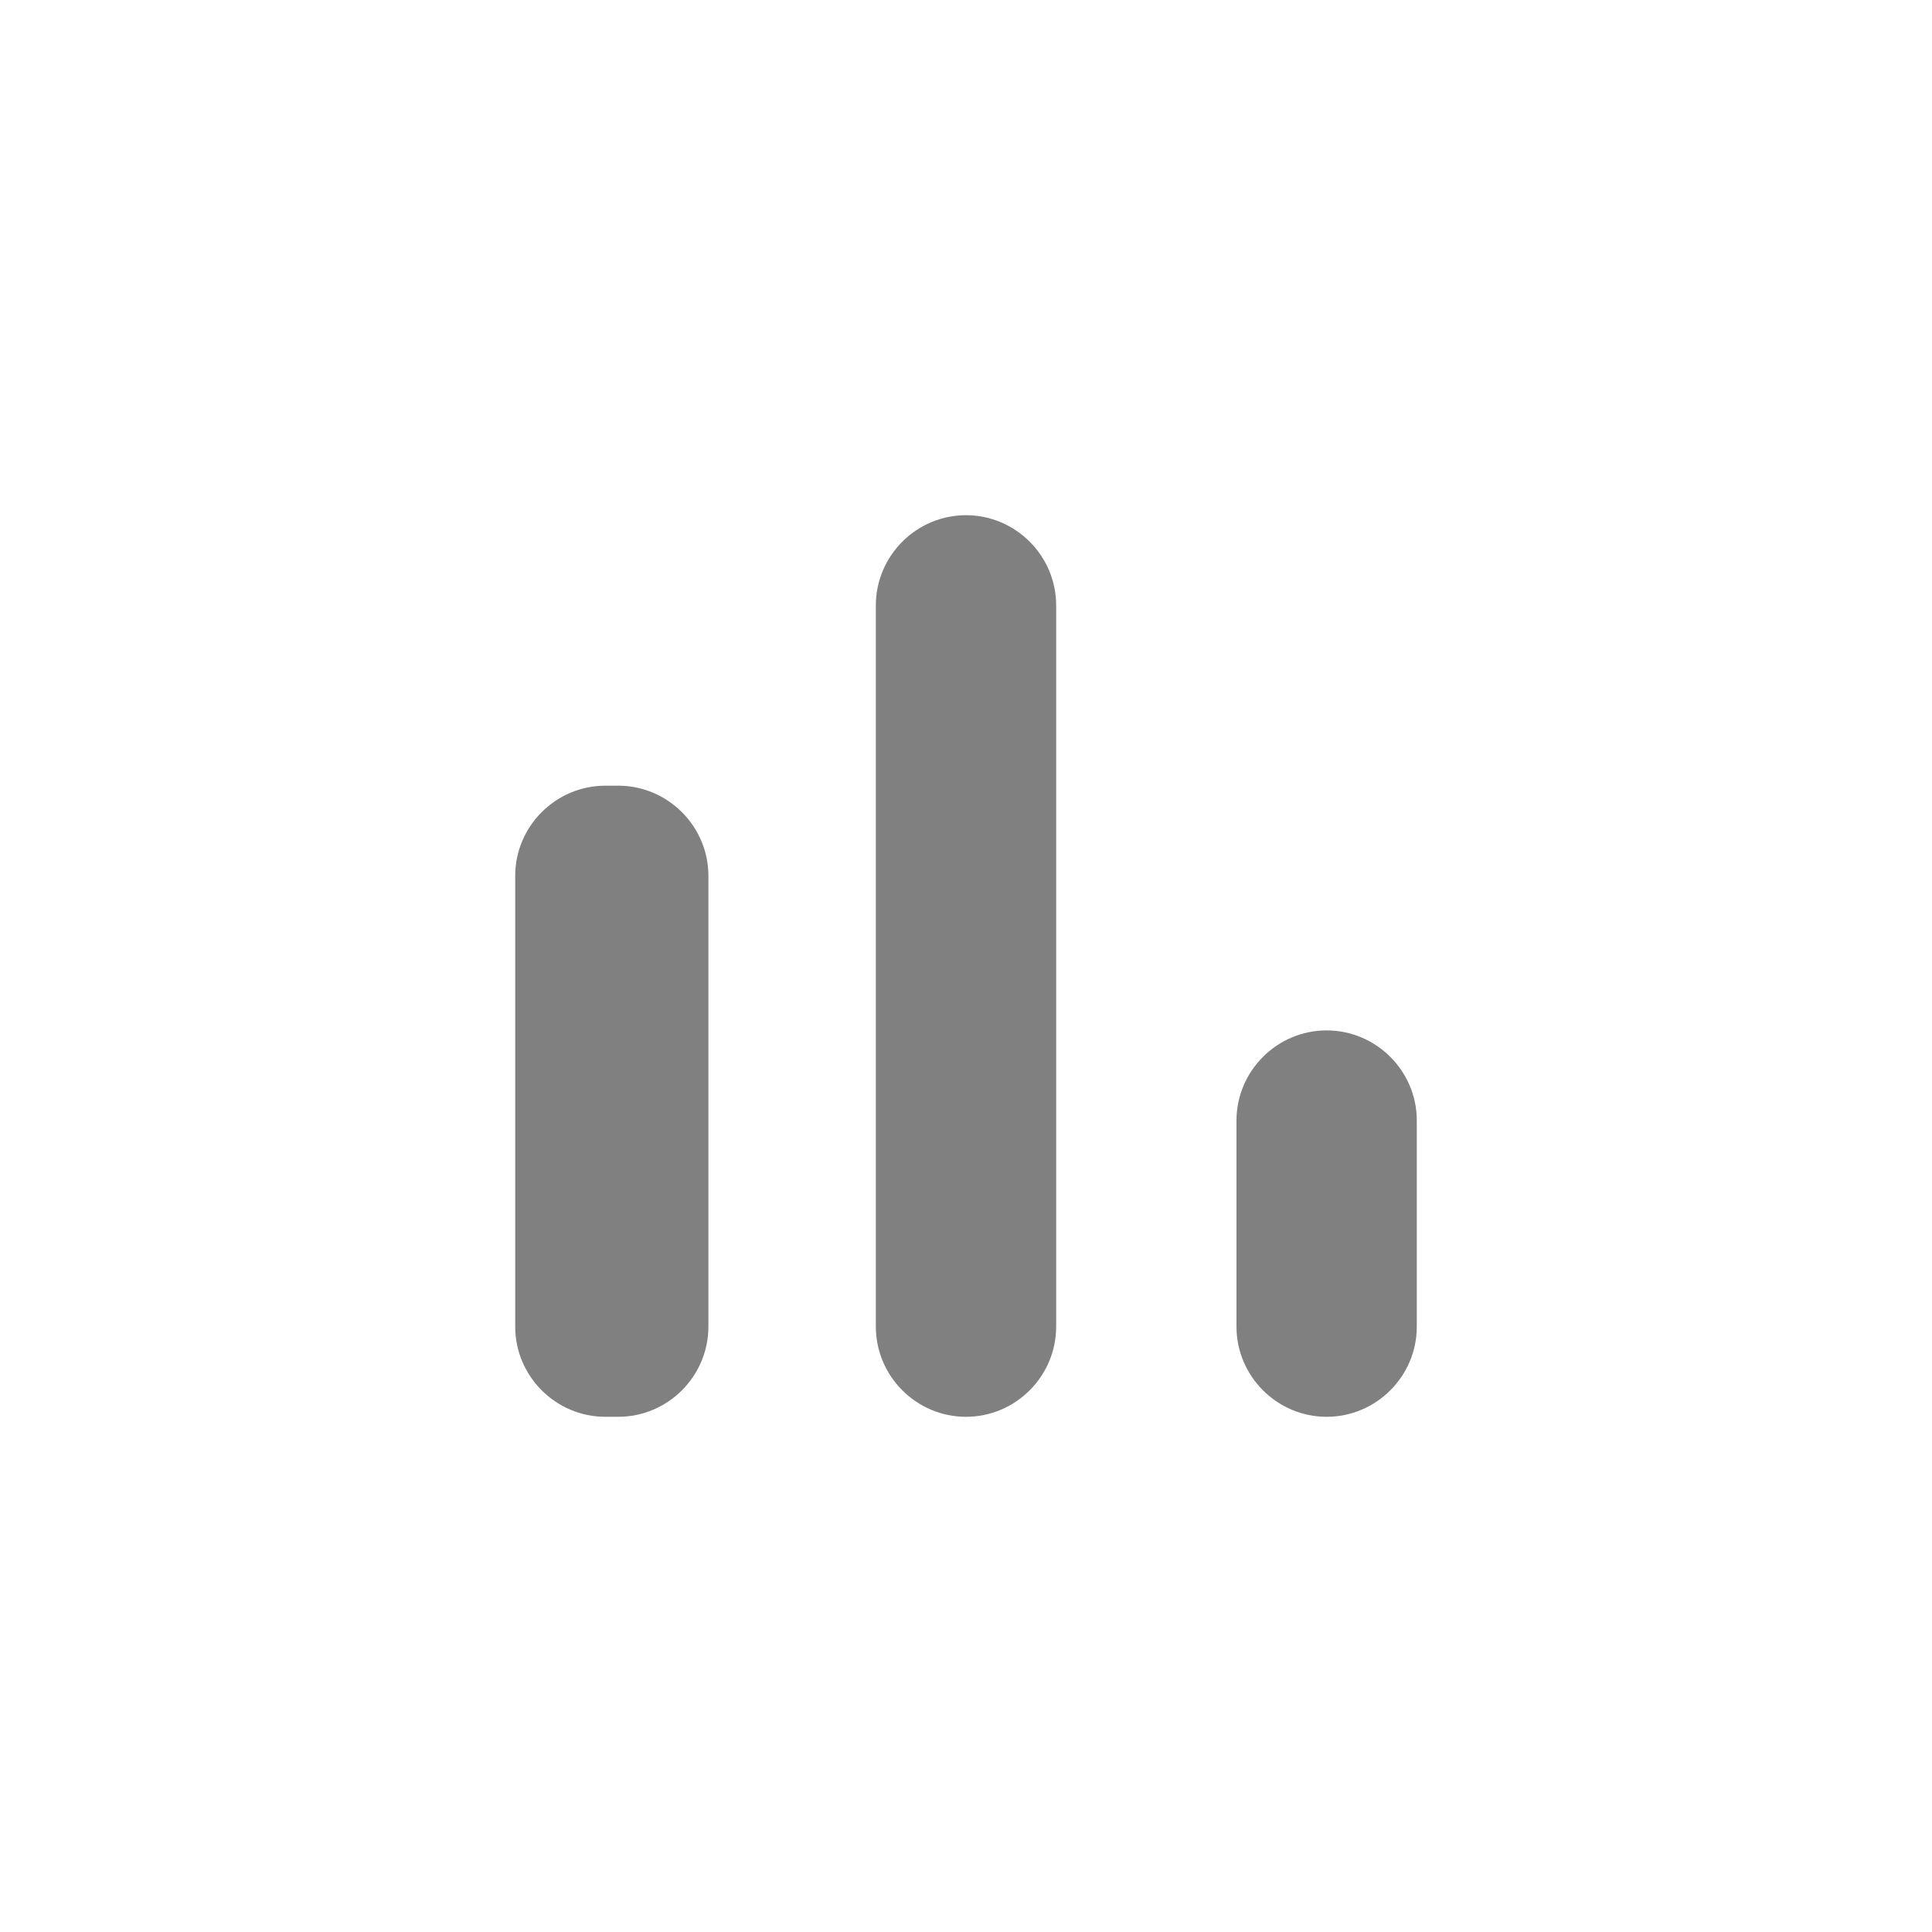 <svg width="24" height="24" viewBox="0 0 24 24" fill="none" xmlns="http://www.w3.org/2000/svg">
<path fill-rule="evenodd" clip-rule="evenodd" d="M7.52 9.76H7.68C8.296 9.76 8.8 10.264 8.8 10.88V16.48C8.8 17.096 8.296 17.6 7.68 17.6H7.52C6.904 17.6 6.4 17.096 6.4 16.48V10.88C6.4 10.264 6.904 9.76 7.52 9.76ZM12 6.4C12.616 6.4 13.12 6.904 13.12 7.52V16.48C13.12 17.096 12.616 17.6 12 17.6C11.384 17.6 10.88 17.096 10.88 16.48V7.52C10.88 6.904 11.384 6.4 12 6.4ZM16.48 12.8C17.096 12.8 17.6 13.304 17.6 13.92V16.48C17.6 17.096 17.096 17.6 16.48 17.6C15.864 17.6 15.36 17.096 15.36 16.48V13.92C15.36 13.304 15.864 12.8 16.48 12.8Z" fill="#808080"/>
</svg>
